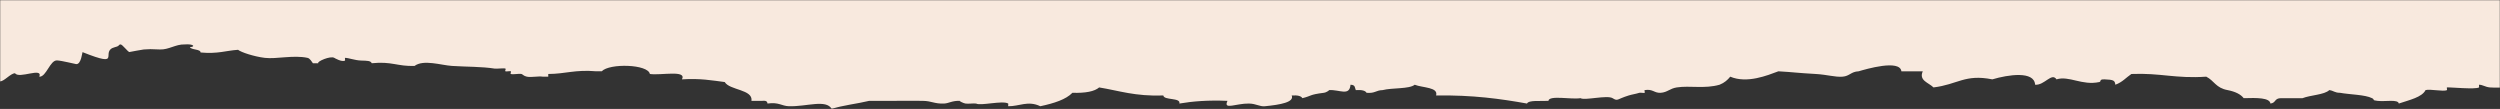 <svg width="1400" height="61" viewBox="0 0 1400 61" xmlns="http://www.w3.org/2000/svg" xmlns:xlink="http://www.w3.org/1999/xlink">
    <rect x="0" y="0" width="1400" height="61" fill="#333333" stroke="none"/>
    <defs>
        <path id="qidubxyl9a" d="M0 0h1400v60.984H0z"/>
    </defs>
    <g fill="none" fill-rule="evenodd">
        <mask id="g7di3mtw3b" fill="#fff">
            <use xlink:href="#qidubxyl9a"/>
        </mask>
        <path d="M0 0v45.602c2.426-.089 5.821-4.434 8.406-4.624 2.172 3.423 15.71-3.59 13.608 1.979 3.956.162 5.986-9.338 9.935-9.127 2.862.153 9.824 1.976 10.69 2.063 2.868.288 3.402-6.767 3.604-6.687 23.244 9.264 9.03-.526 18.17-2.82 2.978-.748 1.456-1.15 2.995-1.505 1.08-.251 4.472 4.667 5.18 4.231.163-.1 7.728-1.4 7.91-1.412 3.516-.249 3.43-.226 9.04 0 4.963.199 8.842-2.97 13.809-2.819 5.354-.423 6.143 1.422 2.996 1.505.737 1.633 5.957 1.018 5.991 3.008 9.724.872 13.93-1.025 20.963-1.504 1.739 1.396 8.997 3.792 14.977 4.513 6.518.785 16.048-1.704 23.958 0 1.364.291 2.375 2.24 2.996 3.008h2.995c-.964-.915 6.846-4.323 8.987-3.008.187.113 4.299 2.54 5.991 1.504.151-.093-.151-1.498 0-1.504 1.789-.079 5.44 1.39 8.986 1.504 3.434.11 5.365.049 5.992 1.504 11.285-1.157 14.315 1.835 23.958 1.505 5.019-3.742 14.912-.393 20.969 0 8.394.542 16.555.335 23.957 1.504 1.03.162 5.371-.384 5.99 0 .457.278-.507 1.259 0 1.503.515.25 2.494-.253 2.996 0 .398.2-.462 1.364 0 1.504 1.451.447 4.411-.34 5.991 0 .557.122 1.24 1.152 2.997 1.505 2.58.52 6.317-.414 8.985 0h2.996v-1.505c9.859-.061 14.906-2.538 26.953-1.504h2.997c4.27-4.576 25.97-4.01 26.952 1.504 6.179.91 20.81-2.426 17.973 3.009 10.297-.658 16.786.595 23.958 1.505 2.726 4.648 15.891 4.055 14.977 10.53h5.992c2.55-.277 2.826.587 2.996 1.505 6.288-.91 7.892 1.39 11.98 1.504 9.983.274 20.783-4.006 23.96 1.504 5.96-2.022 14.258-2.867 20.968-4.513 11.677.105 21.078-.144 29.95 0 5.328.086 6.365 1.705 11.982 1.505 2.743-.1 4.534-1.698 8.985-1.505-.959-.042 2.001 1.379 2.996 1.505 1.877.236 4.084-.182 5.984 0 2.358 1.44 14.92-1.876 17.973 0 .142.083-.116 1.502 0 1.504 6.274.08 11.047-3.317 17.974 0 7.716-1.641 14.393-3.801 17.968-7.521 7.442.224 12.432-.779 14.977-3.009 11.303 1.842 19.915 5.041 35.94 4.513.334 2.841 9.905 1.044 8.986 4.513 7.465-1.266 16.048-1.97 26.953-1.505-2.58 5.309 4.821 1.38 11.984 1.505 4.17.07 5.96 1.796 8.985 1.504 8.7-.844 16.581-2.284 14.978-6.017 3.481-.245 5.329.333 5.991 1.505 5.411-1.314 3.627-1.961 11.976-3.01 1.696-.214 3.16-1.515 2.995-1.504 5.875-.365 11.421 3.6 11.981-3.01 2.915.042 2.324 1.842 2.996 3.01 3.48-.245 5.33.333 5.992 1.505 4.839.423 5.153-1.423 8.986-1.505 5.248-1.375 14.942-.517 17.967-3.01 4.454 1.778 13.387 1.303 11.983 6.02 20.61-.327 36.18 1.884 50.916 4.512.925-2.042 7.501-1.248 11.984-1.505.367-3.322 12.7-.64 17.965-1.503 2.358 1.44 14.92-1.875 17.973 0 3.037 1.862 2.254.583 8.988-1.505 1.982-.616 3.867-.825 5.99-1.504.604-.195 2.5.248 2.99 0 .28-.139-.328-1.447 0-1.505 4.61-.804 5.347 1.754 8.987 1.505 3.75-.259 5.113-2.419 8.985-3.009 7.466-1.139 15.605.89 23.965-1.506 2.797-1.1 4.534-2.735 5.984-4.512 9.41 3.971 20.77-.706 26.96-3.009 8.67.49 9.87.886 20.964 1.504 6.335.355 10.77 1.84 14.976 1.505 4.001-.316 4.664-2.81 8.987-3.009 3.931-1.157 23.144-6.85 23.958 0h11.98c-2.367 5.204 3.33 6.35 5.993 9.027 13.621-1.64 17.481-7.59 32.945-4.514 8.852-2.642 23.518-4.863 23.963 3.008 5.278.432 9.274-7.082 11.982-3.008 7.038-2.19 14.27 3.592 23.958 1.505 1.323-.285-.35-1.631 2.995-1.505 4.985.19 5.735.605 5.993 3.008 4.049-1.477 5.984-4.013 8.985-6.017 16.324-.677 24.608 2.683 41.931 1.505 4.483 2.261 5.356 6.336 11.98 7.522 4.311.842 7.307 2.347 8.984 4.514 7.43-.224 14.535-.282 14.977 3.008 3.25-.373 2.03-2.992 5.987-3.008h11.982c4.48-1.762 12.251-1.872 14.975-4.514 2.425.285 2.986 1.51 5.992 1.505 5.697 1.033 14.02 1.025 17.969 3.009 1.832.919-.382 1.106 2.995 1.503 4.552.537 11.57-1.033 11.98 1.505 5.976-2.014 12.985-3.508 14.976-7.522 2.464-.77 9.986 1.003 11.98 0 .204-.103-.219-1.484 0-1.504 1.846-.168 15.951 1.24 17.972 0 .134-.083-.113-1.506 0-1.506 1.997-.013 3.506 1.274 5.99 1.506 1.325.123 3.364.128 5.758.094V0H0z" fill="#F8E9DE" mask="url(#g7di3mtw3b)"/>
    </g>
</svg>
